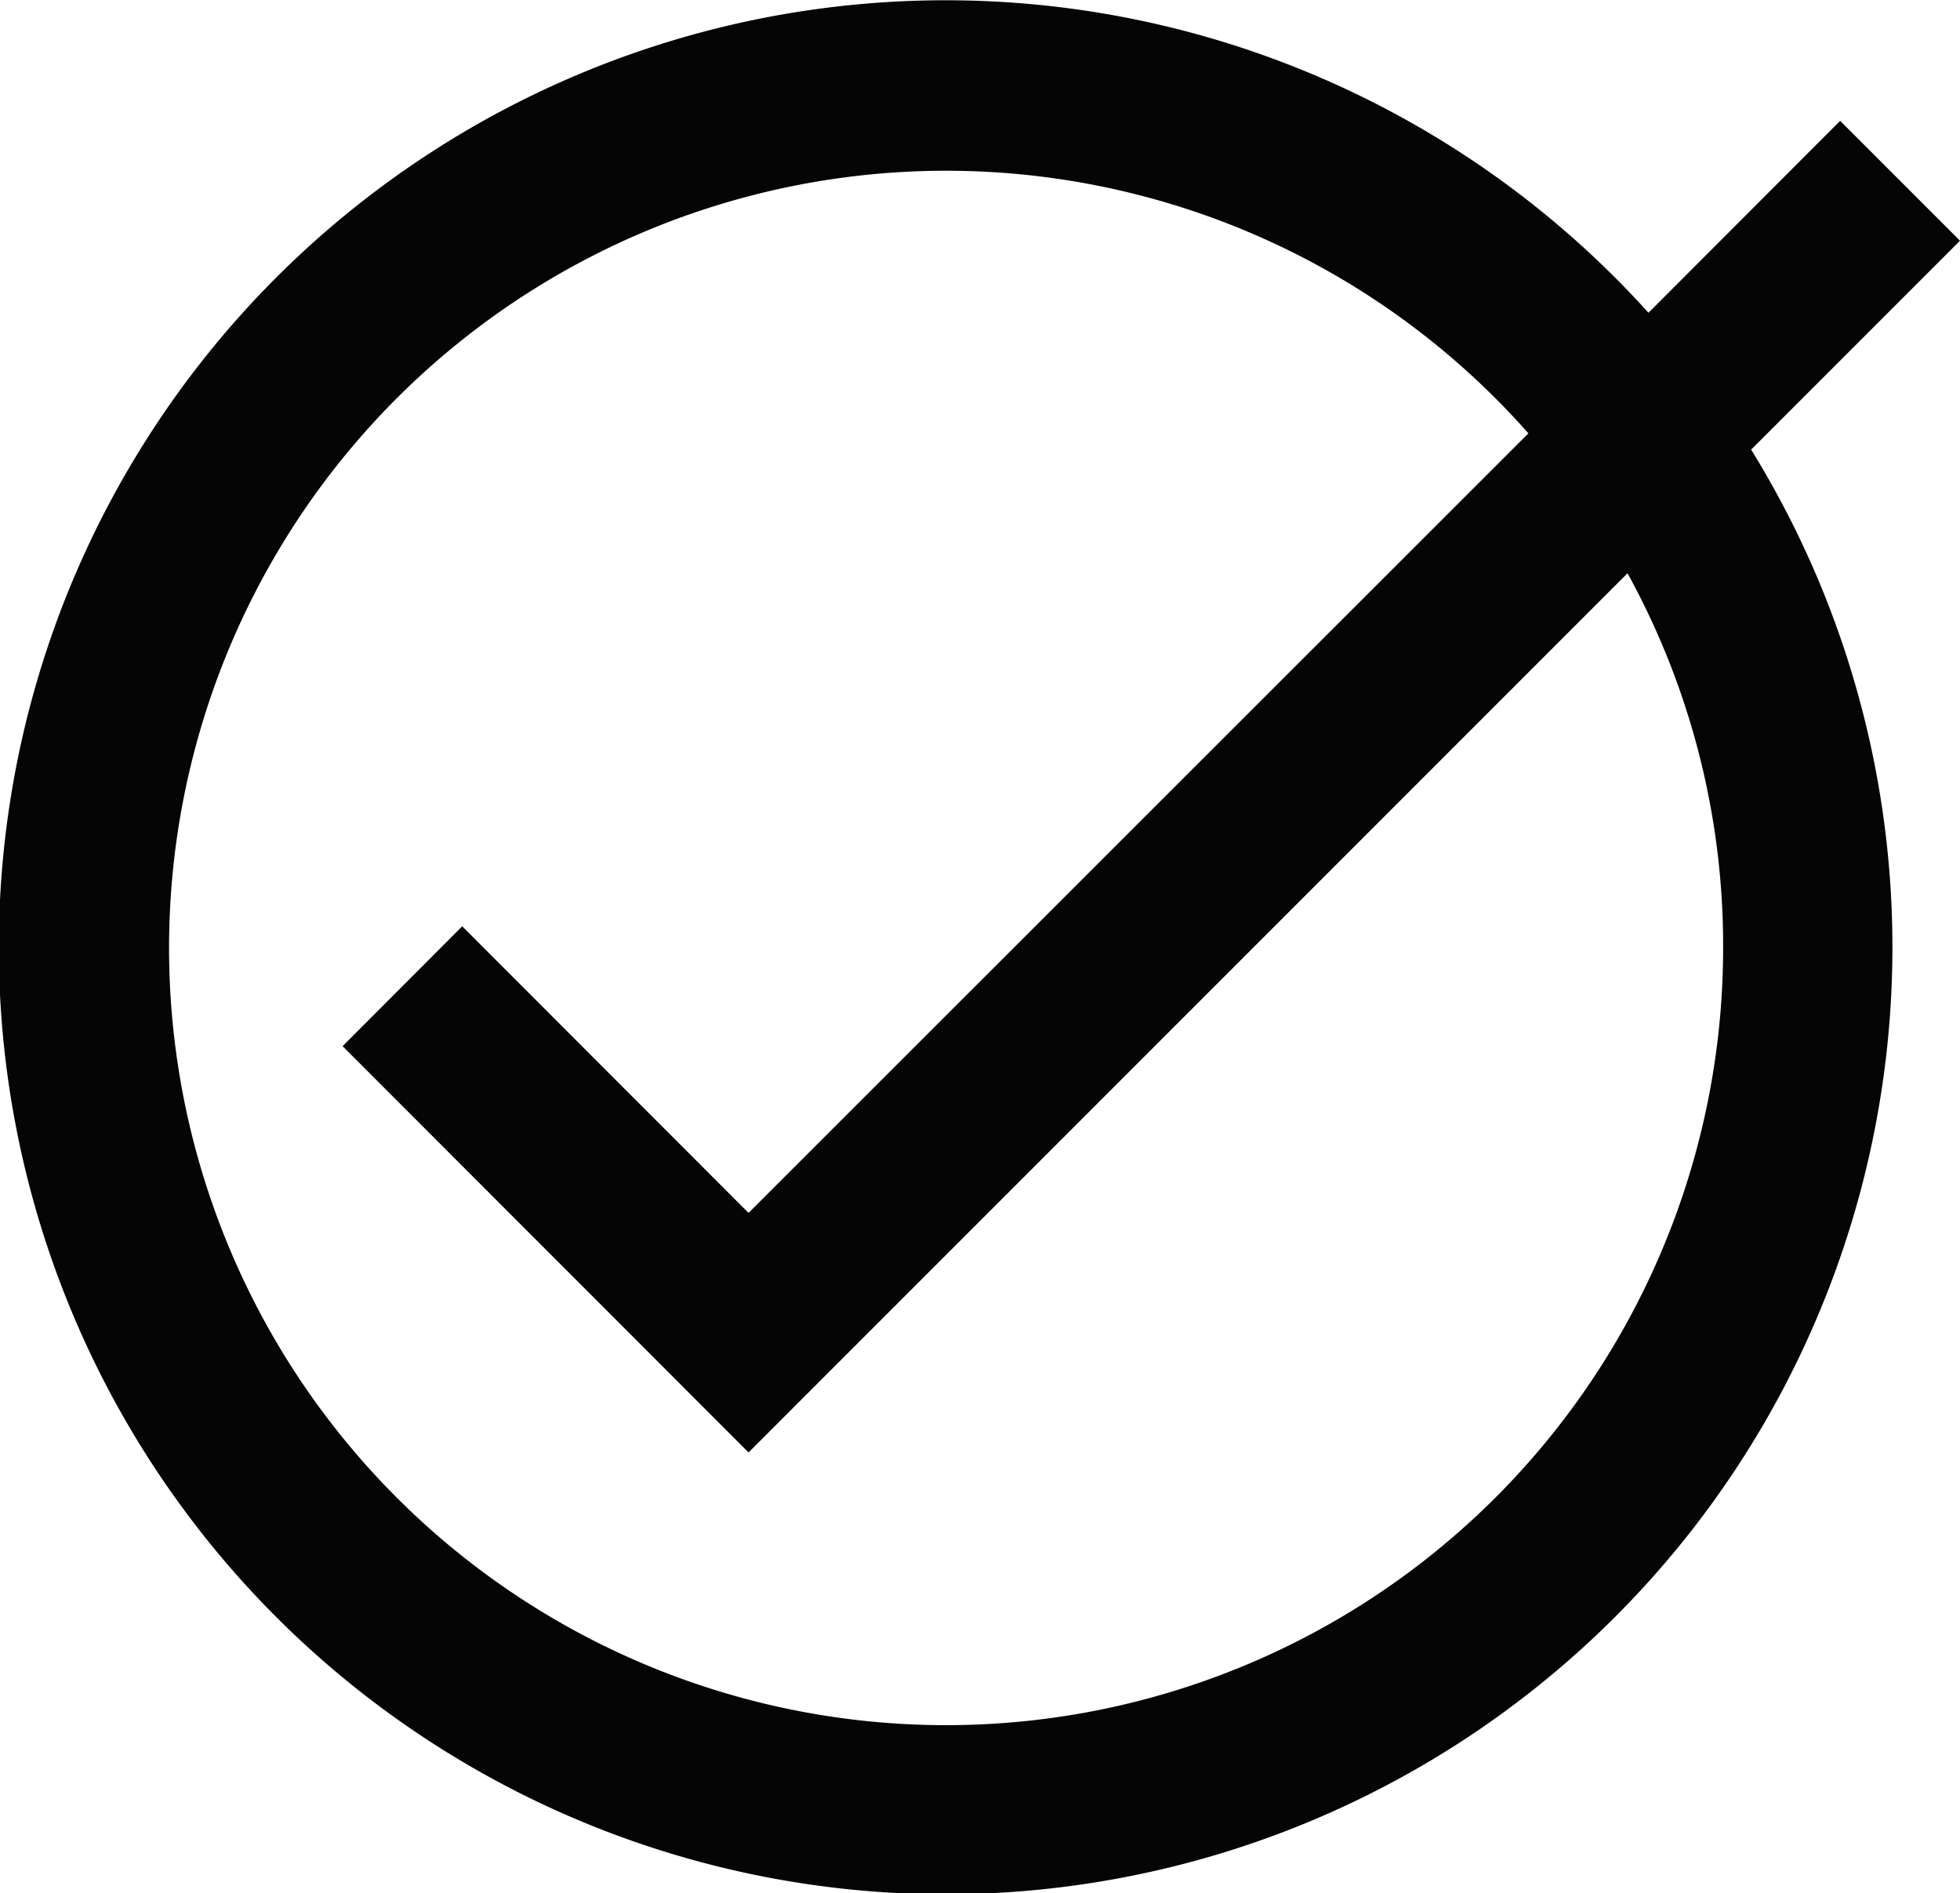 <svg id="Layer_2" data-name="Layer 2" xmlns="http://www.w3.org/2000/svg" viewBox="0 0 83.24 80.38"><defs><style>.cls-1{fill:#040504;}</style></defs><title>check-large</title><path class="cls-1" d="M92.74,20.48l-5.09-5.09-8.14,8.15a40.21,40.21,0,1,0,4.36,5.81Zm-10.06,30a33,33,0,1,1-8.27-21.82L41.29,61.76,29.13,49.59l-5.08,5.09L41.29,71.93,78.62,34.6A32.79,32.79,0,0,1,82.68,50.45Z" transform="translate(-9.5 -10.26)"/></svg>